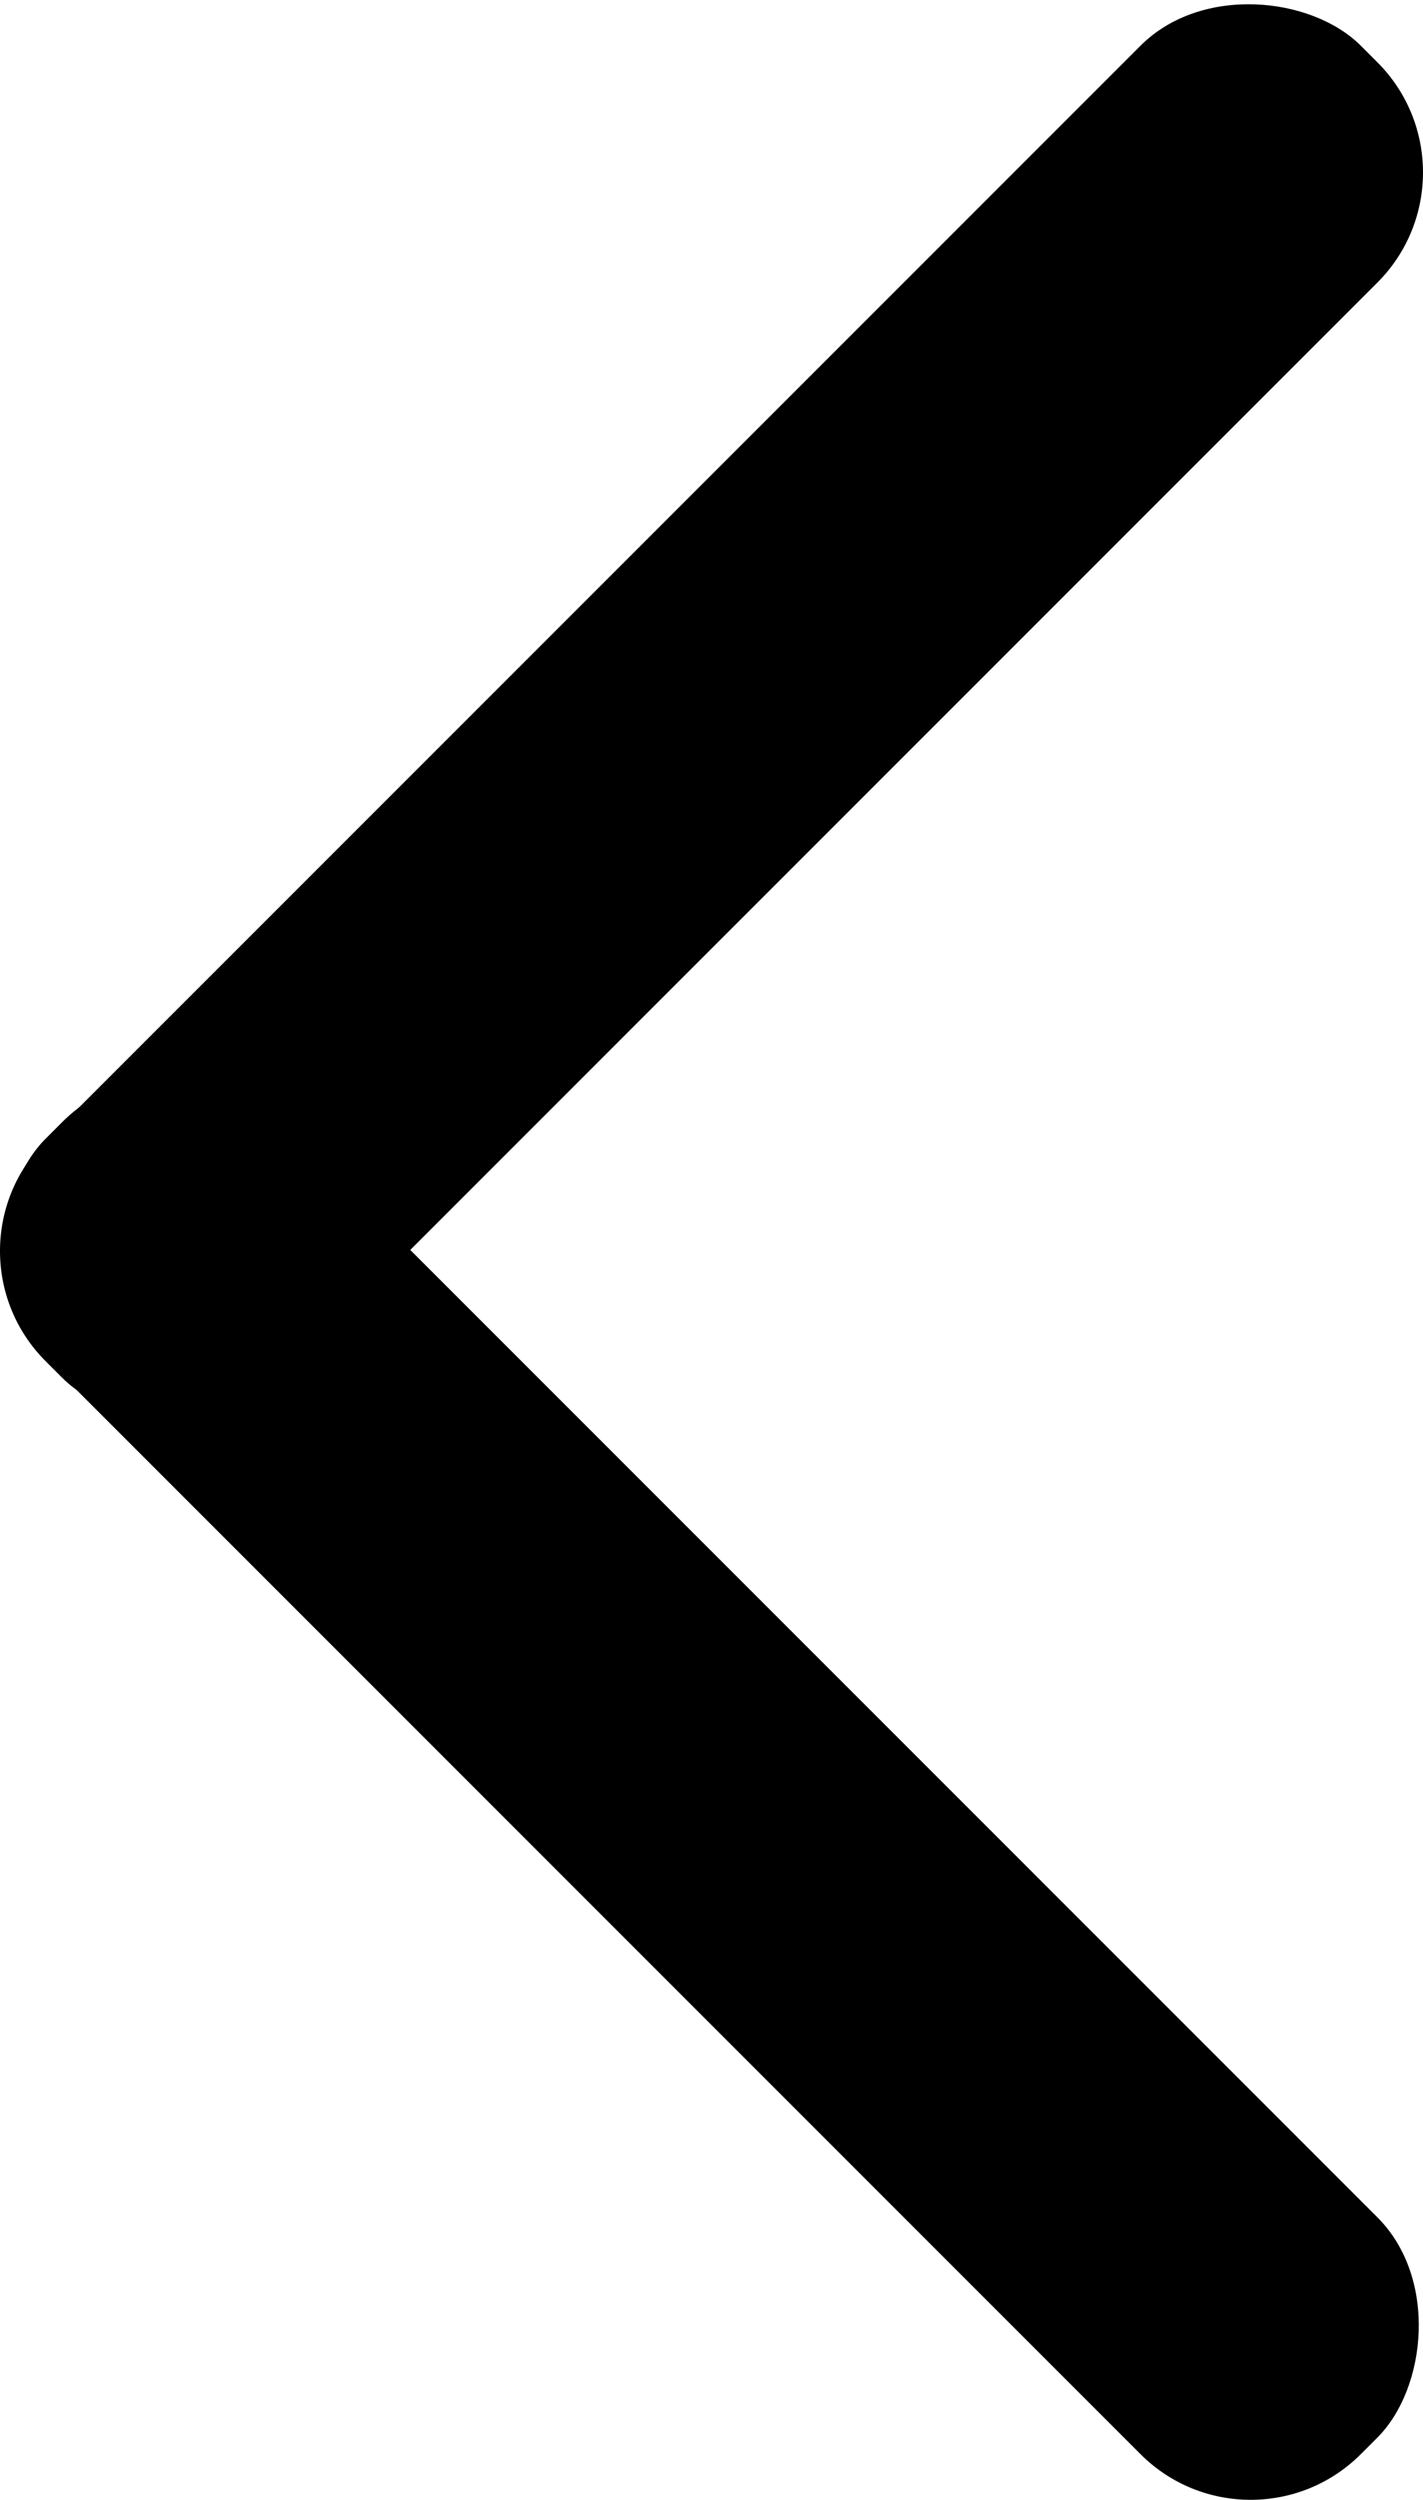 <svg id="Layer_2" data-name="Layer 2" xmlns="http://www.w3.org/2000/svg" viewBox="0 0 342.69 601.86">
  <title>arrowleft</title>
  <rect x="76.04" y="130.09" width="447.91" height="80.66" rx="37.5" transform="translate(-161.29 262.98) rotate(-45)"/>
  <rect x="76.04" y="389.26" width="447.91" height="80.66" rx="37.5" transform="translate(262.98 -85.38) rotate(45)"/>
</svg>
